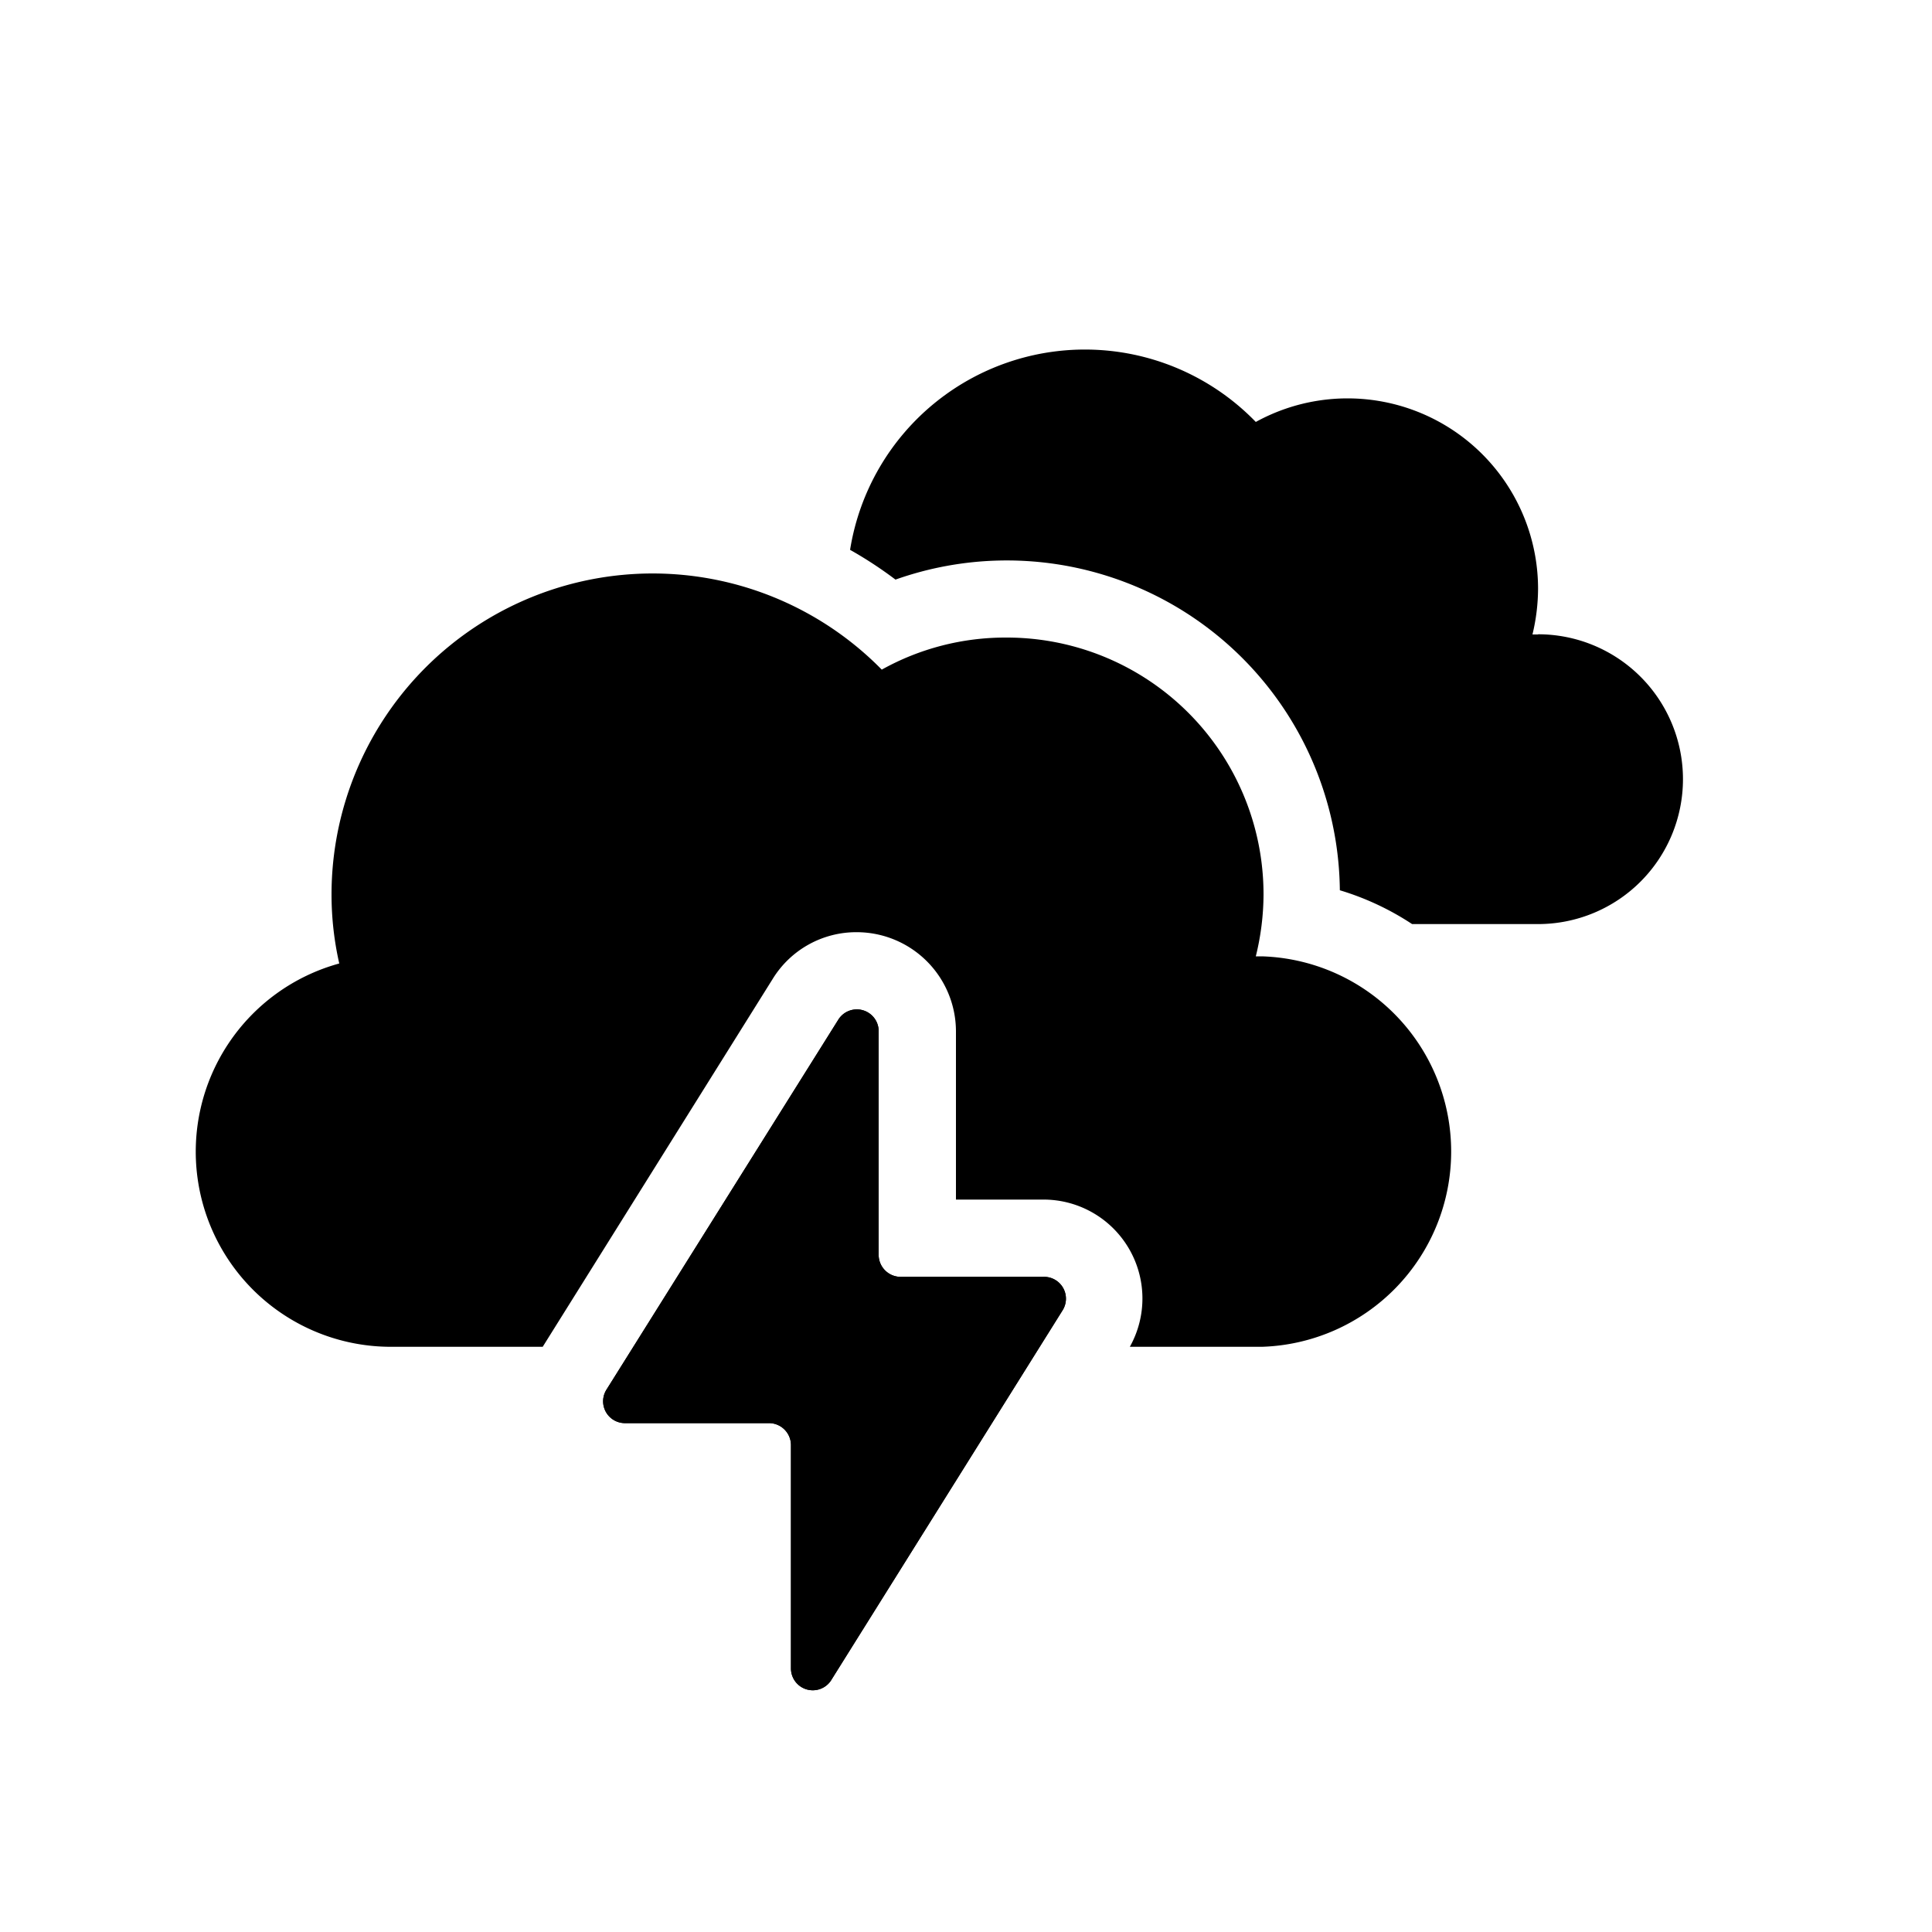 <svg id="Layer_1" data-name="Layer 1" xmlns="http://www.w3.org/2000/svg" viewBox="0 0 100 100"><path d="M79.61,32.84h-.29a10.25,10.25,0,0,0,.29-2.37A9.86,9.86,0,0,0,65,21.84,12.31,12.31,0,0,0,44,28.46,21.08,21.08,0,0,1,46.35,30a17.24,17.24,0,0,1,23,16.08,14.22,14.22,0,0,1,3.74,1.75h6.52a7.5,7.5,0,1,0,0-15Z"/><path d="M43.39,52.78l-12,19.15a1.13,1.13,0,0,0,1,1.73h7.42a1.14,1.14,0,0,1,1.13,1.13V86.36A1.13,1.13,0,0,0,43,87L55,67.82a1.13,1.13,0,0,0-1-1.73H46.62A1.14,1.14,0,0,1,45.48,65V53.38A1.13,1.13,0,0,0,43.39,52.78Z"/><path d="M65.36,49.5H65a13.47,13.47,0,0,0,.4-3.19A13.29,13.29,0,0,0,52.06,33a13.14,13.14,0,0,0-6.42,1.66A16.62,16.62,0,0,0,17.16,46.31a16.12,16.12,0,0,0,.4,3.56,10.1,10.1,0,0,0,2.7,19.84h7.83L40,50.66a5.08,5.08,0,0,1,4.34-2.41,5.14,5.14,0,0,1,5.14,5.13v8.71H54a5.12,5.12,0,0,1,4.48,7.62h6.84a10.11,10.11,0,0,0,0-20.21Z"/><path d="M43.39,52.78l-12,19.15a1.13,1.13,0,0,0,1,1.73h7.42a1.14,1.14,0,0,1,1.13,1.13V86.36A1.13,1.13,0,0,0,43,87L55,67.82a1.13,1.13,0,0,0-1-1.73H46.62A1.14,1.14,0,0,1,45.48,65V53.38A1.13,1.13,0,0,0,43.39,52.78Z"/></svg>